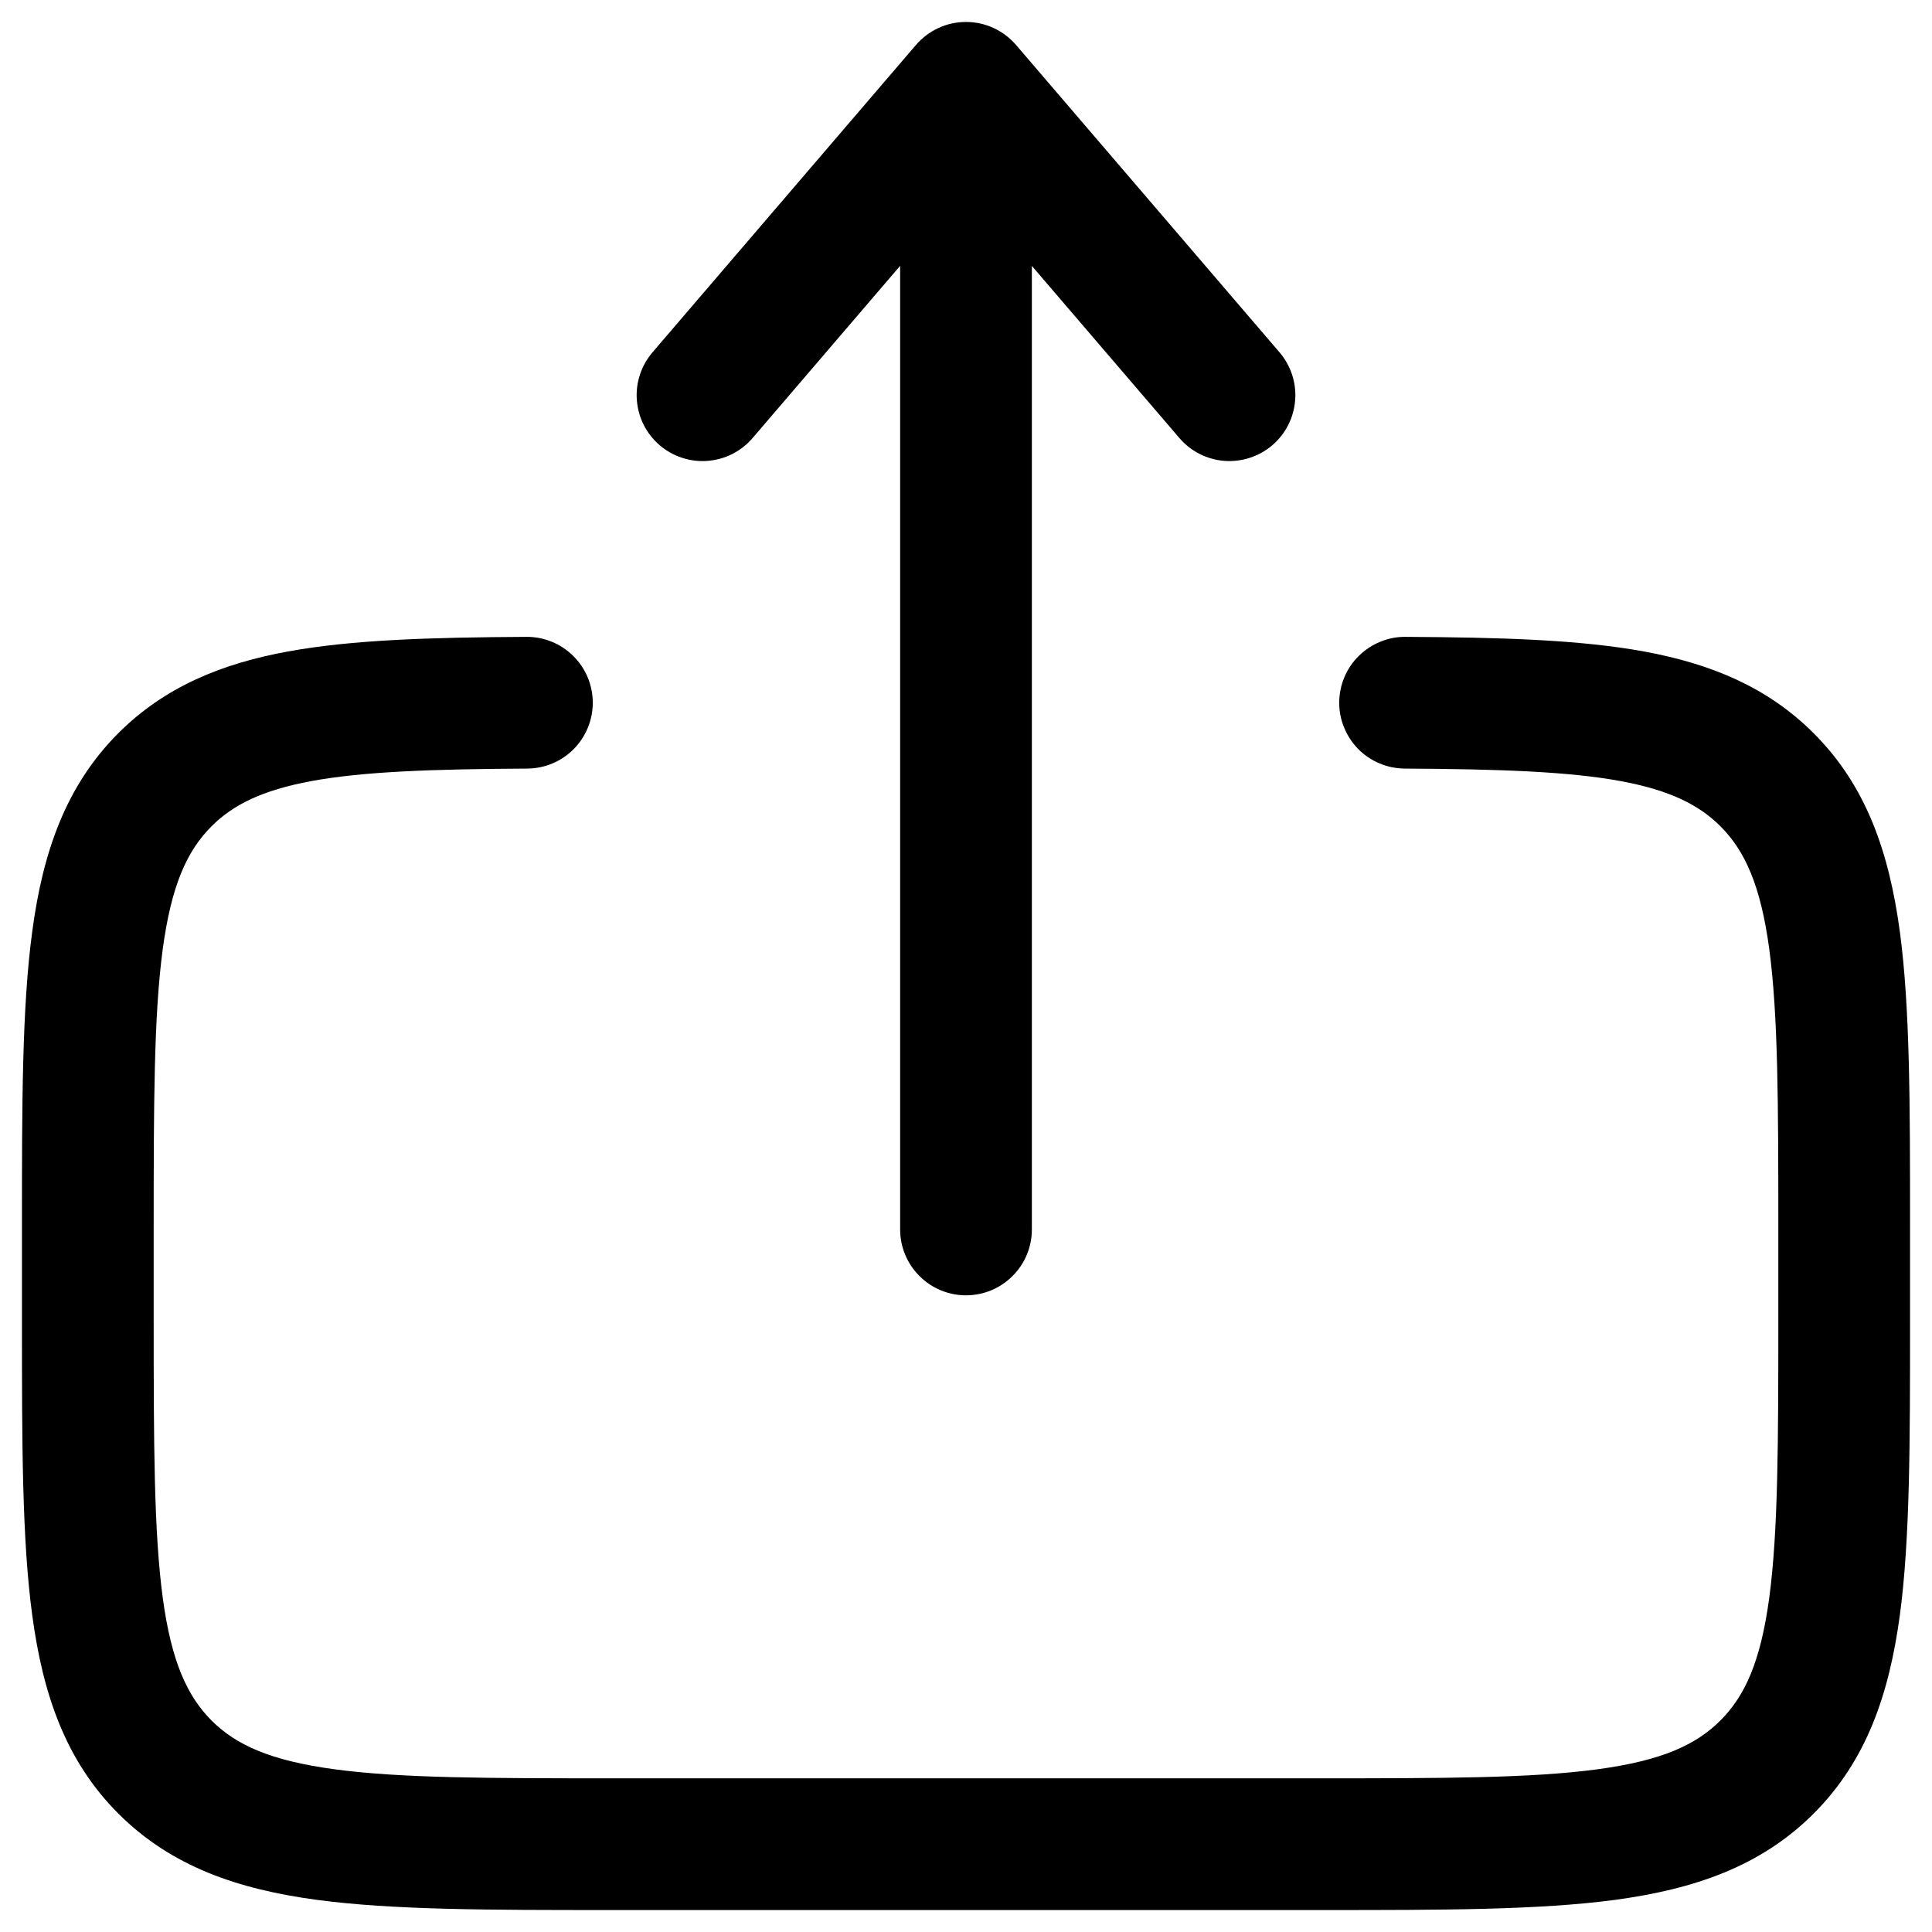 <svg width="22" height="22" viewBox="0 0 22 22" fill="none" xmlns="http://www.w3.org/2000/svg">
<path fill-rule="evenodd" clip-rule="evenodd" d="M11 0.25C11.108 0.25 11.215 0.273 11.314 0.319C11.412 0.364 11.499 0.43 11.57 0.512L14.57 4.012C14.699 4.163 14.764 4.36 14.748 4.558C14.733 4.756 14.639 4.941 14.488 5.07C14.337 5.199 14.14 5.263 13.942 5.248C13.744 5.233 13.559 5.139 13.43 4.988L11.75 3.028V14C11.75 14.199 11.671 14.39 11.53 14.53C11.39 14.671 11.199 14.75 11 14.75C10.801 14.75 10.61 14.671 10.47 14.53C10.329 14.39 10.25 14.199 10.25 14V3.027L8.57 4.988C8.506 5.063 8.428 5.124 8.34 5.169C8.252 5.214 8.156 5.24 8.058 5.248C7.96 5.256 7.861 5.244 7.767 5.213C7.674 5.183 7.587 5.134 7.512 5.07C7.437 5.006 7.376 4.928 7.331 4.84C7.286 4.752 7.26 4.656 7.252 4.558C7.244 4.46 7.256 4.361 7.287 4.267C7.317 4.174 7.366 4.087 7.43 4.012L10.43 0.512C10.501 0.43 10.588 0.364 10.686 0.319C10.785 0.273 10.892 0.25 11 0.25ZM5.996 7.252C6.195 7.251 6.386 7.329 6.527 7.469C6.669 7.609 6.749 7.799 6.75 7.998C6.751 8.197 6.673 8.388 6.533 8.53C6.393 8.671 6.203 8.751 6.004 8.752C4.911 8.758 4.136 8.786 3.547 8.894C2.981 8.999 2.652 9.166 2.409 9.409C2.132 9.686 1.952 10.075 1.853 10.809C1.752 11.564 1.75 12.565 1.75 14V15C1.75 16.436 1.752 17.437 1.853 18.192C1.952 18.926 2.133 19.314 2.409 19.592C2.686 19.868 3.074 20.048 3.809 20.147C4.563 20.249 5.565 20.25 7 20.25H15C16.435 20.25 17.436 20.249 18.192 20.147C18.926 20.048 19.314 19.868 19.591 19.591C19.868 19.314 20.048 18.926 20.147 18.192C20.248 17.437 20.25 16.436 20.25 15V14C20.25 12.565 20.248 11.564 20.147 10.808C20.048 10.075 19.867 9.686 19.591 9.409C19.347 9.166 19.019 8.999 18.453 8.894C17.864 8.786 17.089 8.758 15.996 8.752C15.898 8.751 15.8 8.732 15.709 8.693C15.618 8.655 15.536 8.6 15.467 8.53C15.398 8.459 15.343 8.377 15.306 8.285C15.268 8.194 15.249 8.096 15.25 7.998C15.251 7.9 15.27 7.802 15.309 7.711C15.347 7.62 15.402 7.538 15.473 7.469C15.543 7.4 15.626 7.345 15.717 7.308C15.808 7.27 15.905 7.251 16.004 7.252C17.086 7.258 17.987 7.284 18.724 7.419C19.482 7.559 20.127 7.824 20.652 8.349C21.254 8.95 21.512 9.709 21.634 10.609C21.75 11.475 21.75 12.578 21.75 13.945V15.055C21.75 16.423 21.75 17.525 21.634 18.392C21.512 19.292 21.254 20.05 20.652 20.652C20.05 21.254 19.292 21.512 18.392 21.634C17.525 21.75 16.422 21.75 15.055 21.75H6.945C5.578 21.75 4.475 21.75 3.608 21.634C2.708 21.513 1.95 21.254 1.348 20.652C0.746 20.05 0.488 19.292 0.367 18.392C0.25 17.525 0.25 16.422 0.25 15.055V13.945C0.25 12.578 0.25 11.475 0.367 10.608C0.487 9.708 0.747 8.95 1.348 8.348C1.873 7.824 2.518 7.558 3.276 7.419C4.013 7.284 4.914 7.258 5.996 7.252Z" fill="black"/>
</svg>
